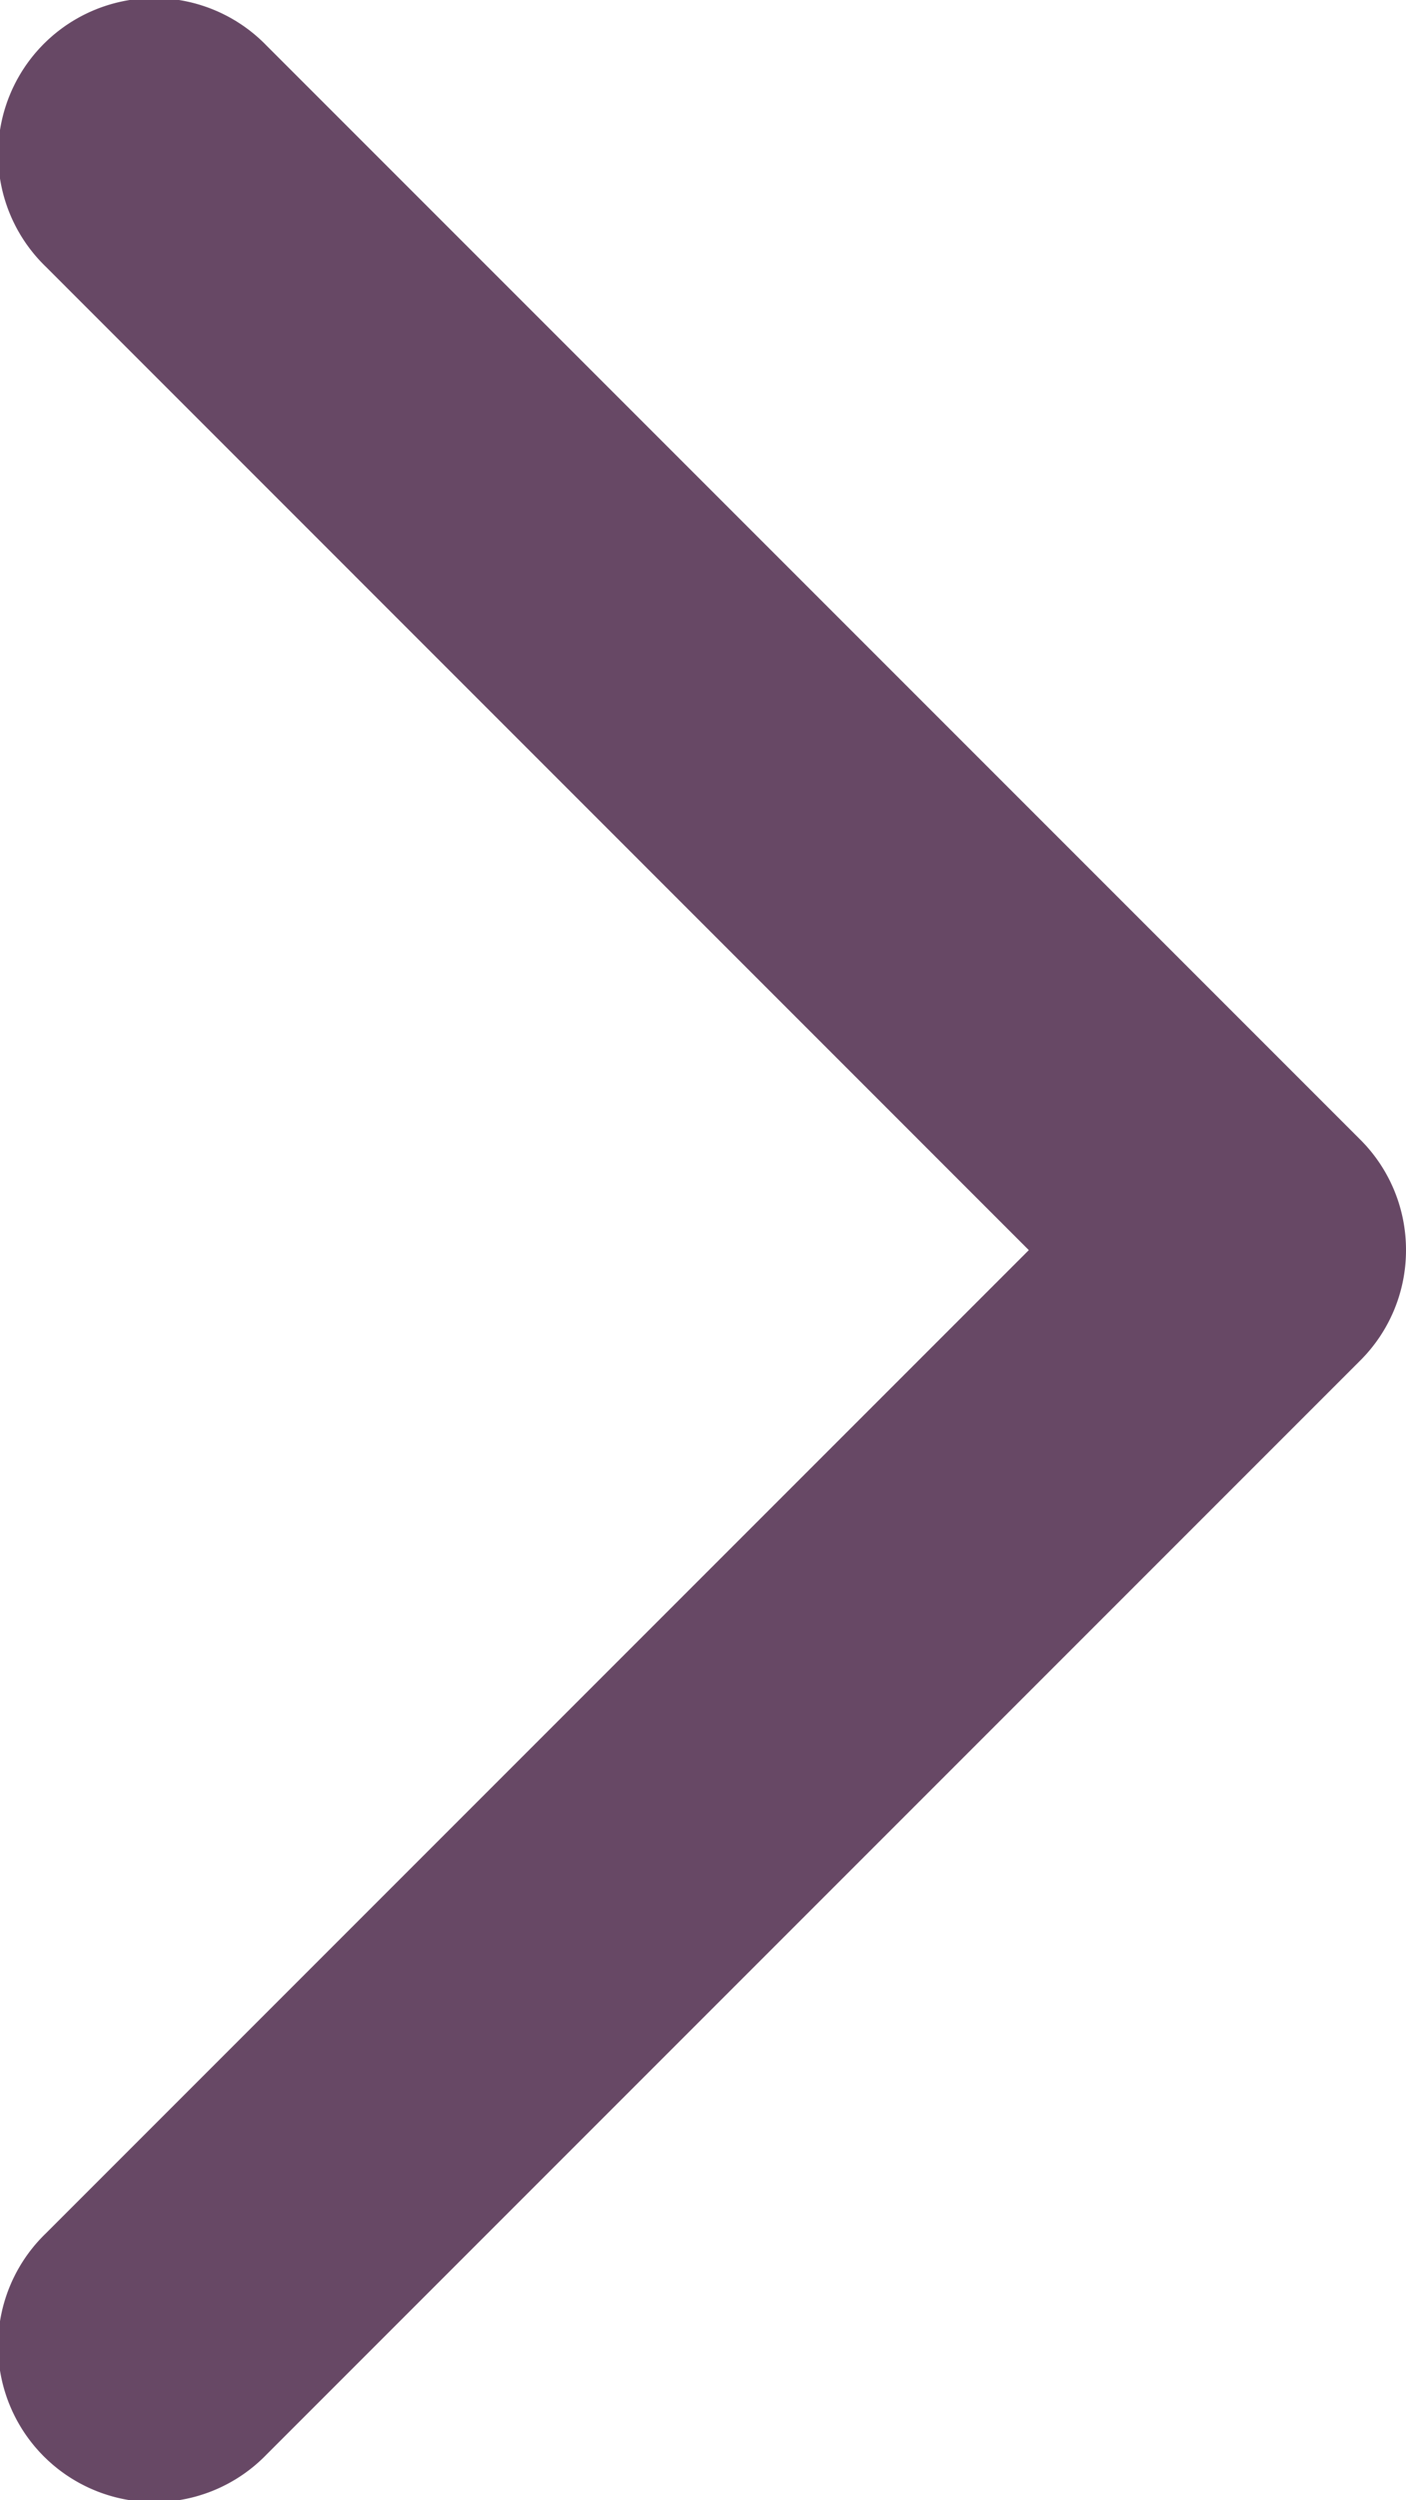 <svg xmlns="http://www.w3.org/2000/svg" width="22.5" height="40" viewBox="0 0 22.5 40">
  <path id="down" d="M22,31.5a2.49,2.49,0,0,1-1.767-.733l-17.5-17.5A2.5,2.5,0,1,1,6.268,9.732L22,25.464,37.733,9.733a2.5,2.5,0,1,1,3.535,3.535l-17.5,17.5A2.49,2.49,0,0,1,22,31.5Z" transform="translate(-9 42) rotate(-90)" fill="#674865"/>
</svg>

